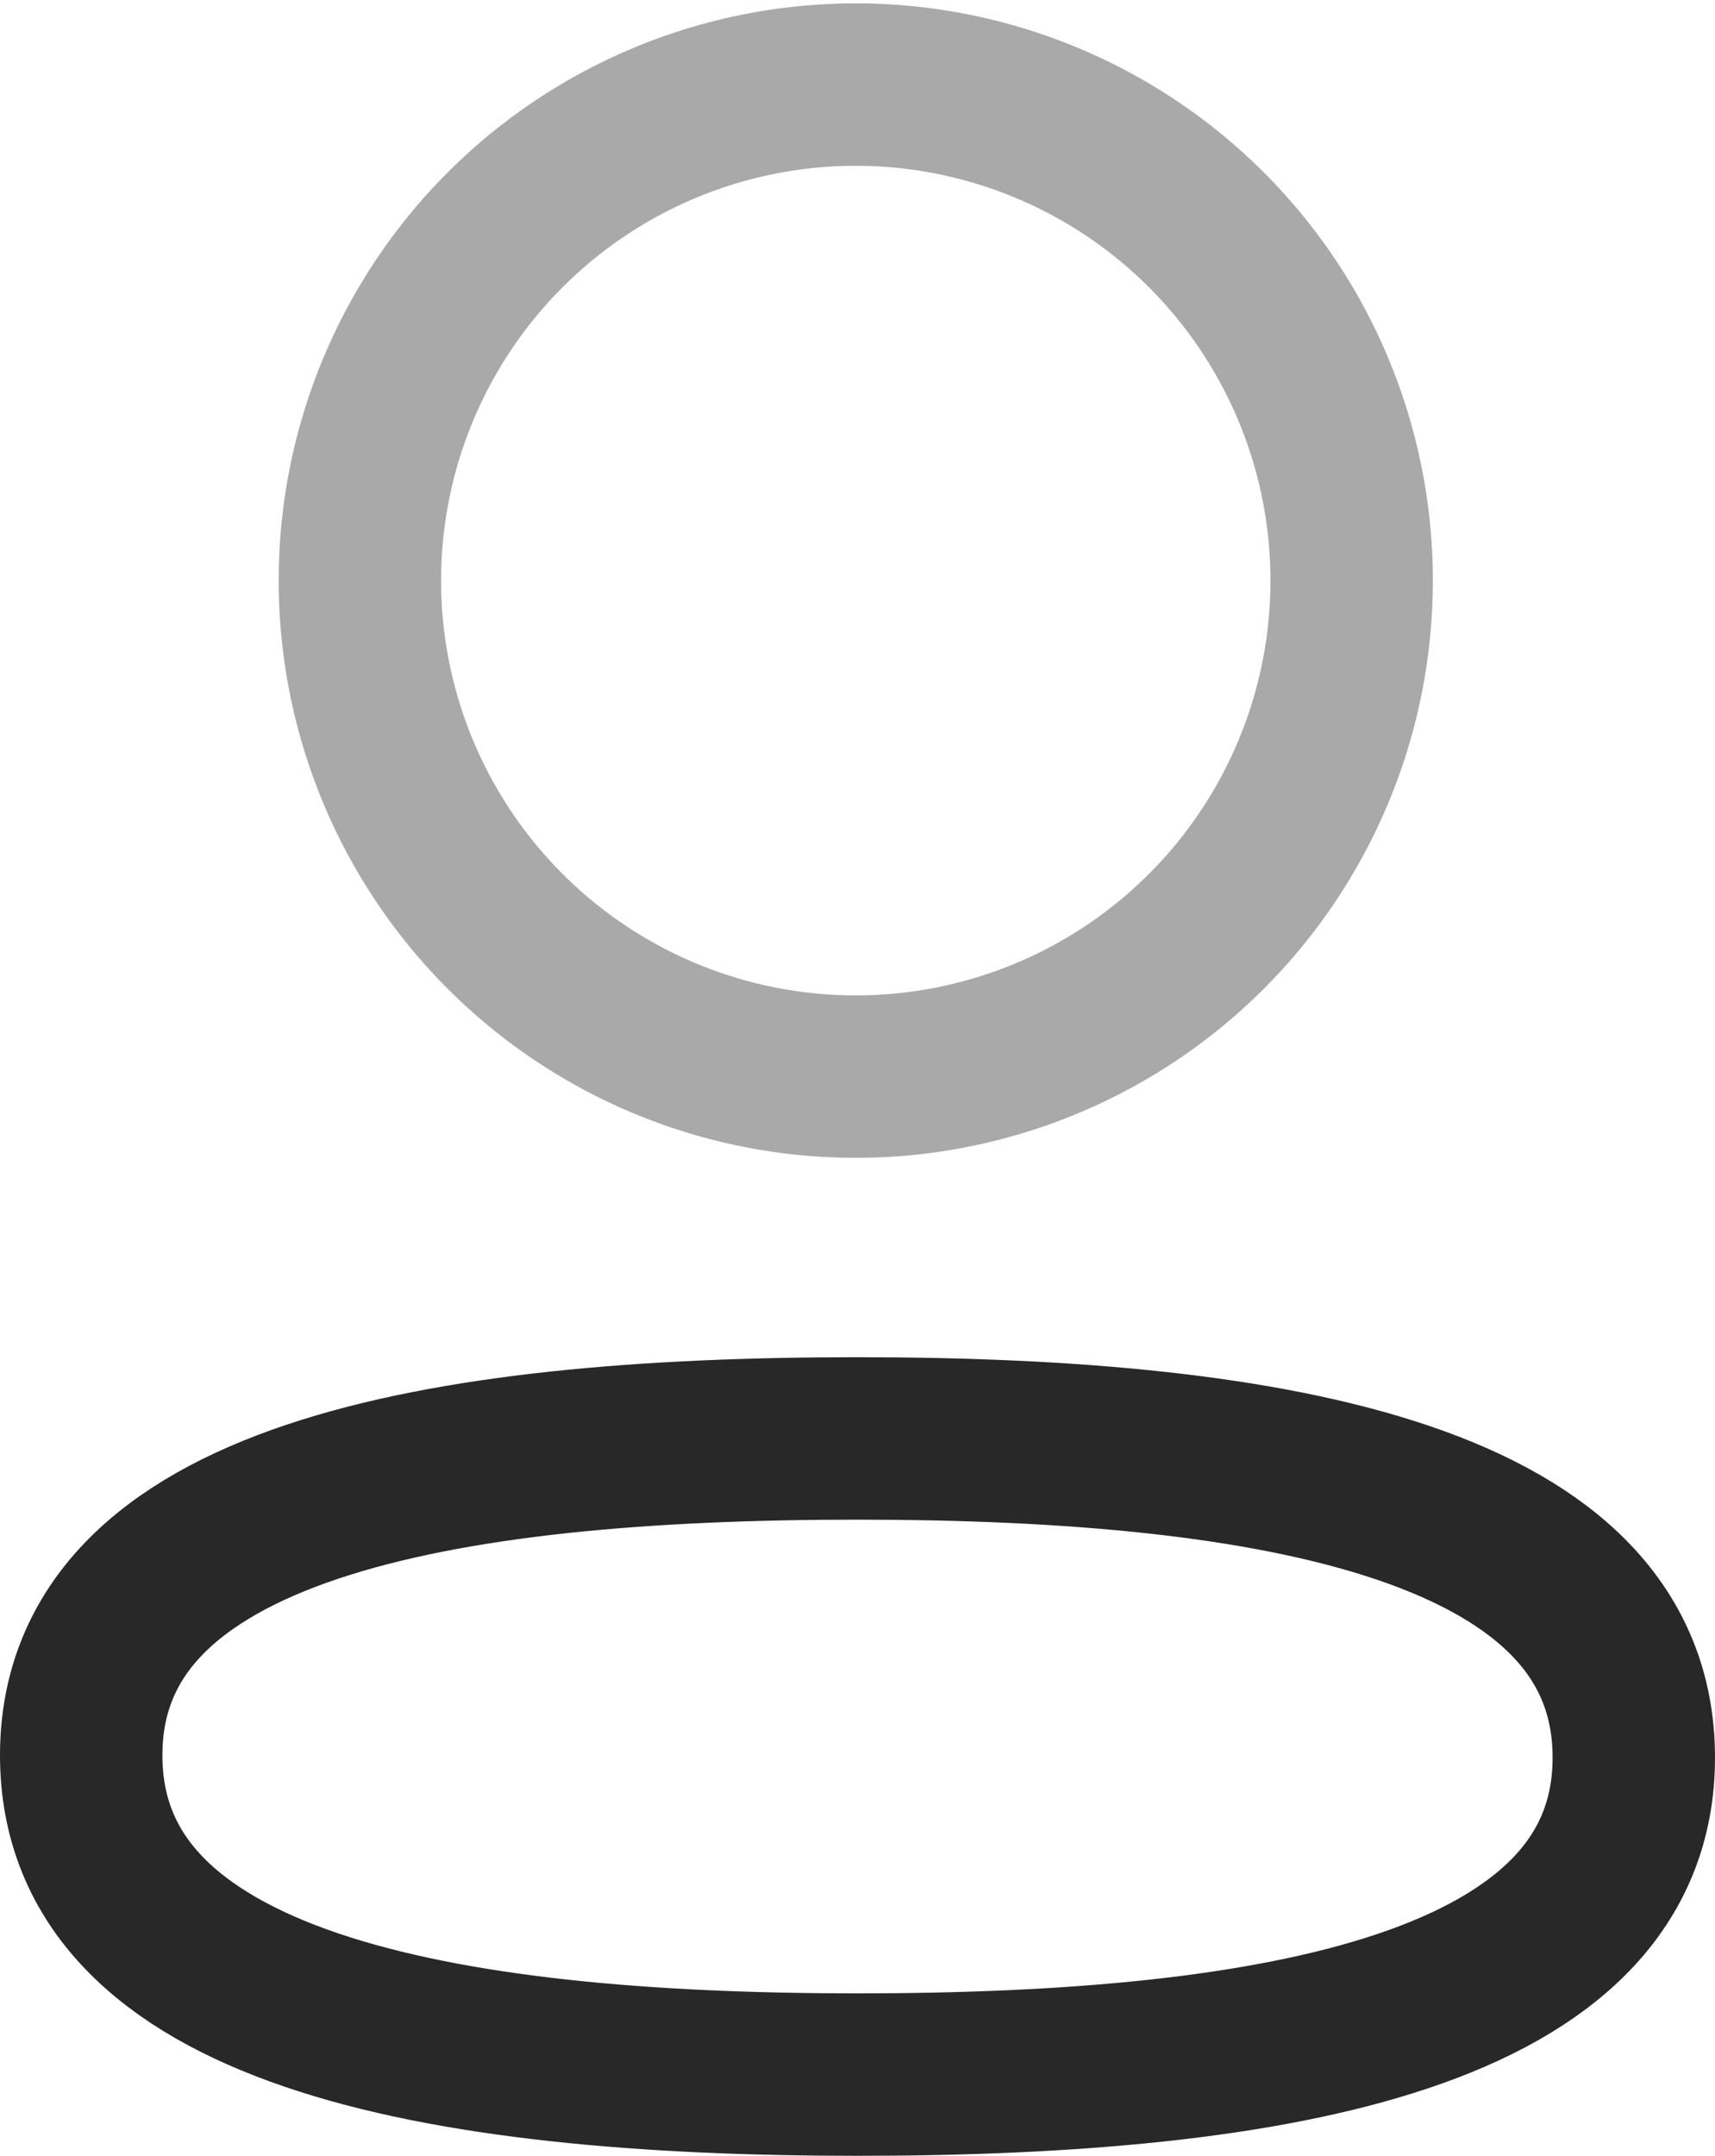 <svg xmlns="http://www.w3.org/2000/svg" width="15.84" height="19.906" viewBox="0 0 15.84 19.906"><g transform="translate(-4.064 -2.064)"><g transform="translate(4.814 2.814)"><path d="M7.17,12.532C3.3,12.532,0,13.116,0,15.458s3.282,2.948,7.17,2.948c3.868,0,7.17-.586,7.17-2.927S11.059,12.532,7.17,12.532Z" fill="none" stroke="#282828" stroke-linecap="round" stroke-linejoin="round" stroke-width="1.5" fill-rule="evenodd"/><path d="M7.17,9.191a4.58,4.58,0,1,0-.032,0Z" fill="none" stroke="#282828" stroke-linecap="round" stroke-linejoin="round" stroke-width="1.5" fill-rule="evenodd" opacity="0.4"/></g></g></svg>